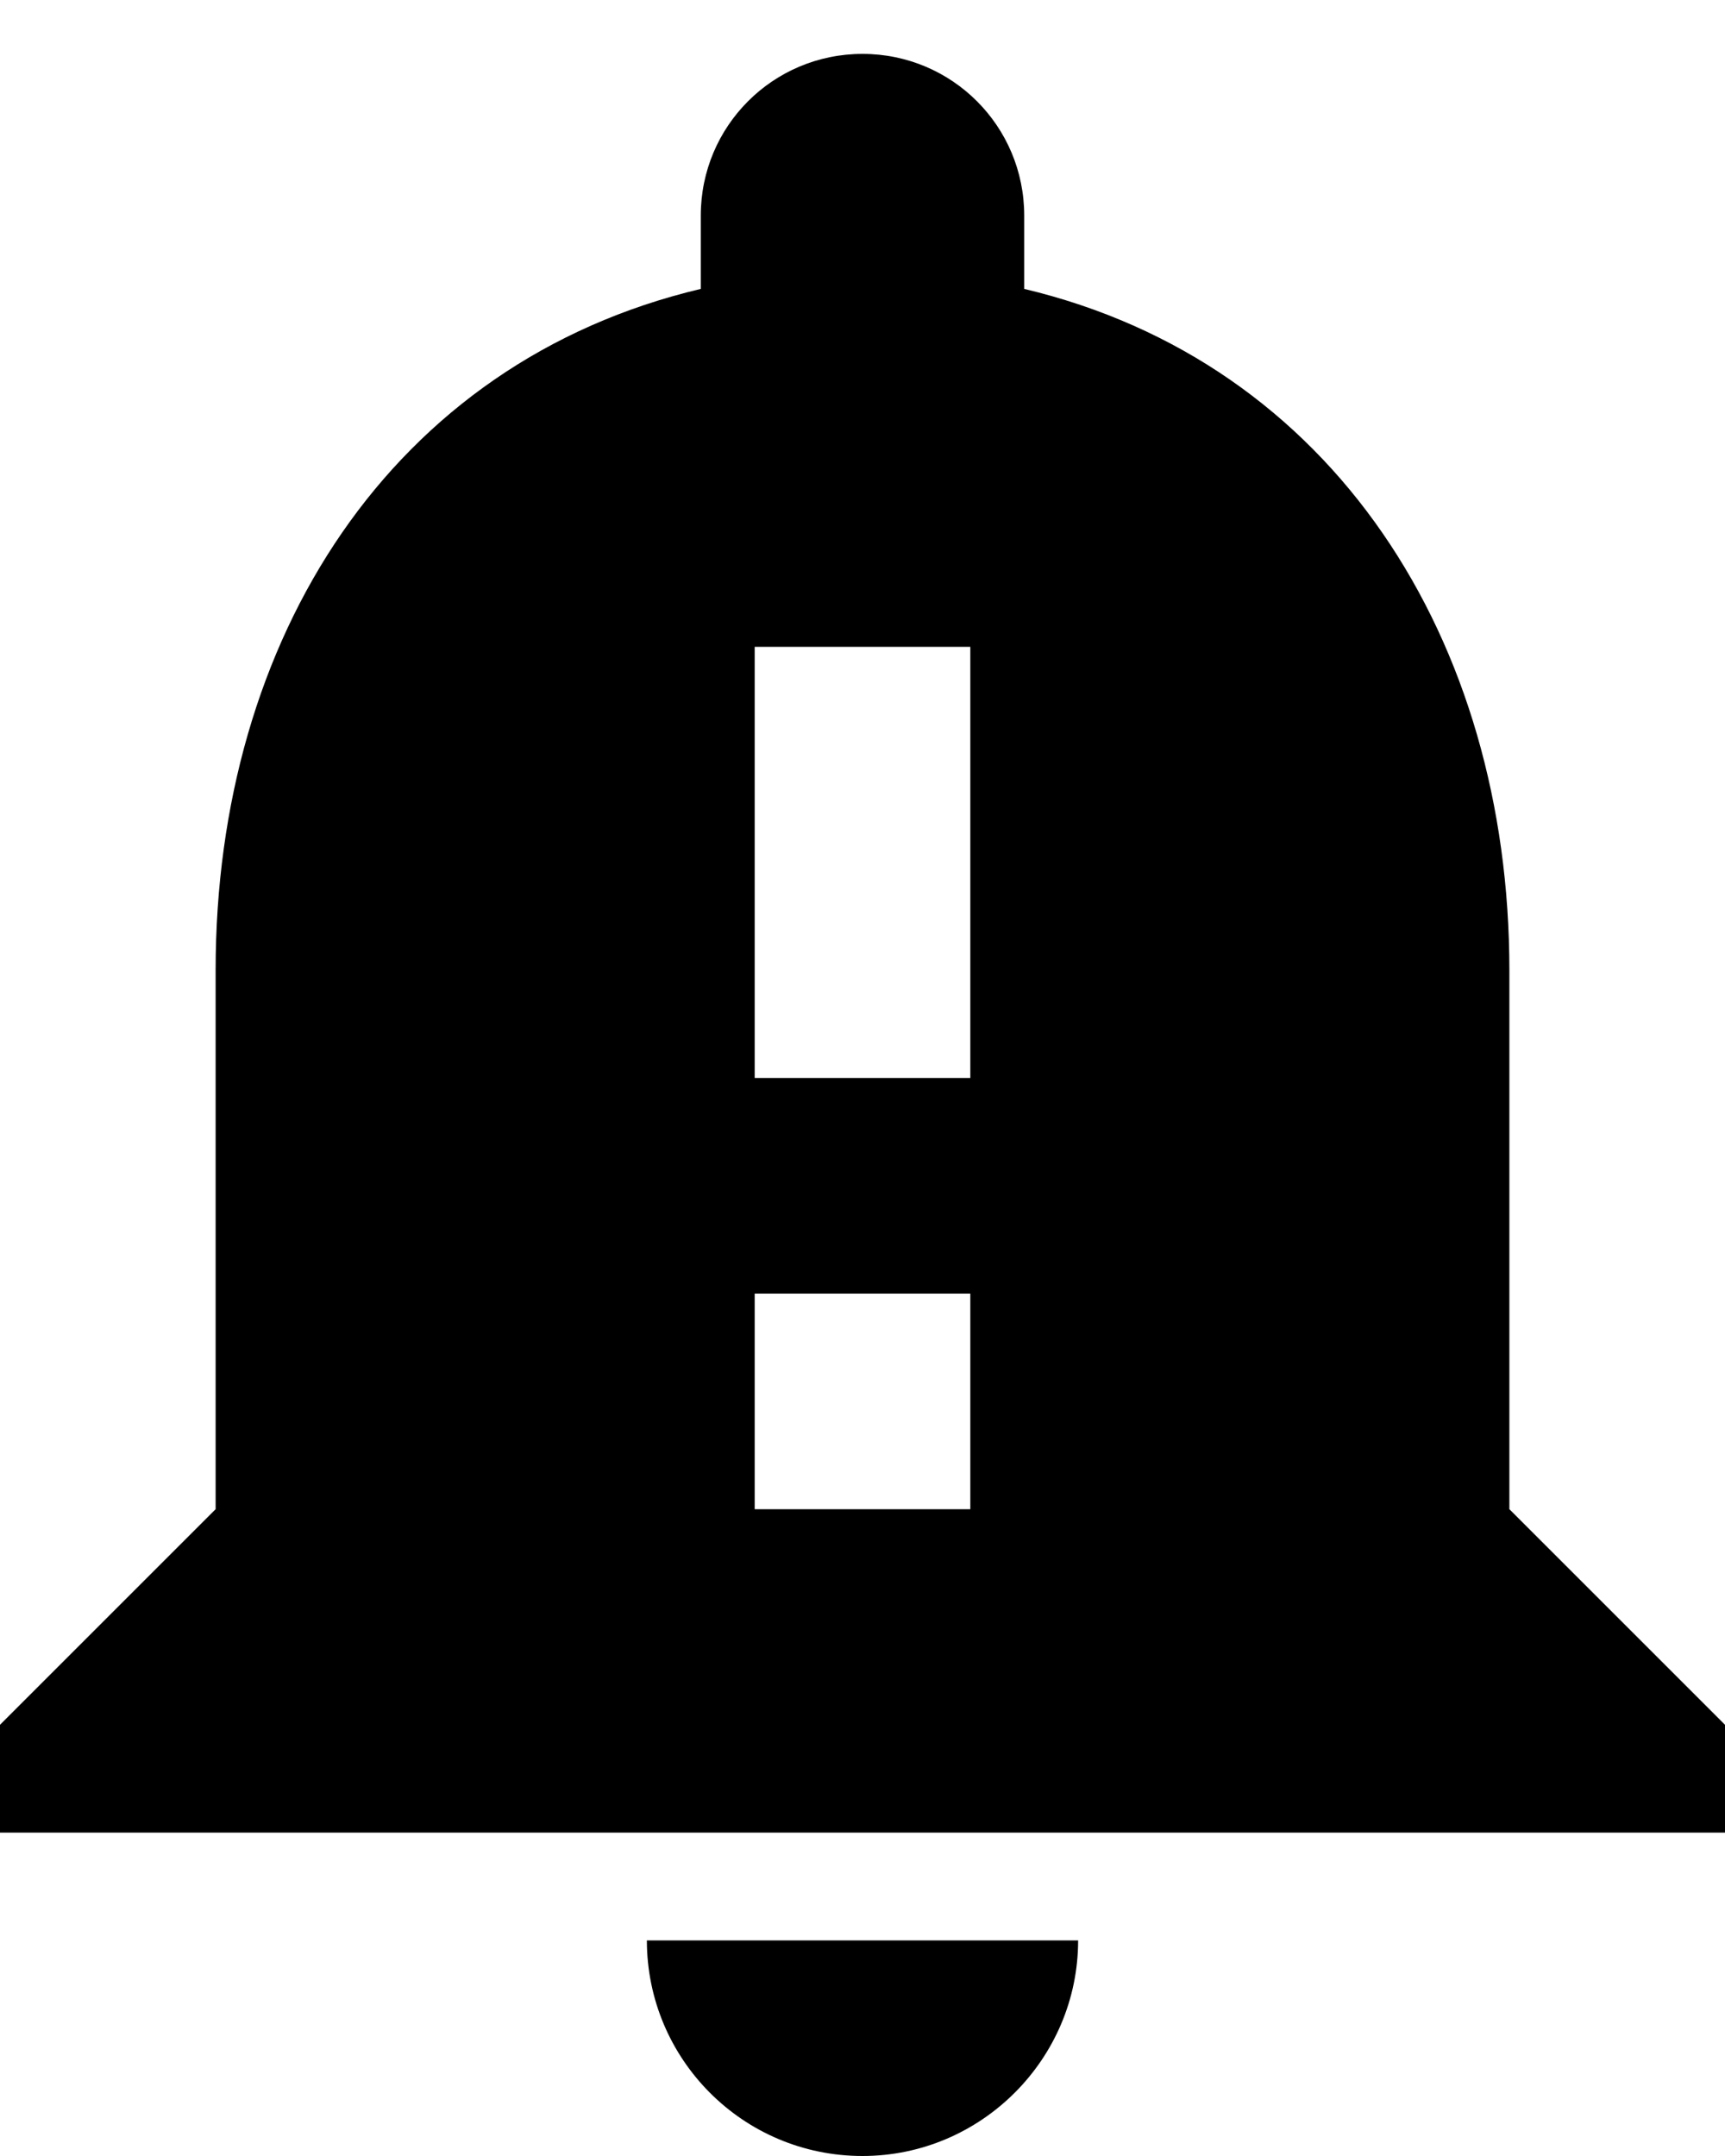 <svg width="16" height="20" viewBox="0 0 16 20" fill="none" xmlns="http://www.w3.org/2000/svg">
<path d="M14 14V9C14 5.93 12.36 3.36 9.5 2.68V2C9.5 1.17 8.83 0.5 8 0.5C7.17 0.5 6.5 1.17 6.5 2V2.68C3.63 3.36 2 5.92 2 9V14L0 16V17H16V16L14 14ZM9 14H7V12H9V14ZM9 10H7V6H9V10ZM8 20C9.1 20 10 19.1 10 18H6C6 19.1 6.89 20 8 20Z" fill="black"/>
</svg>
